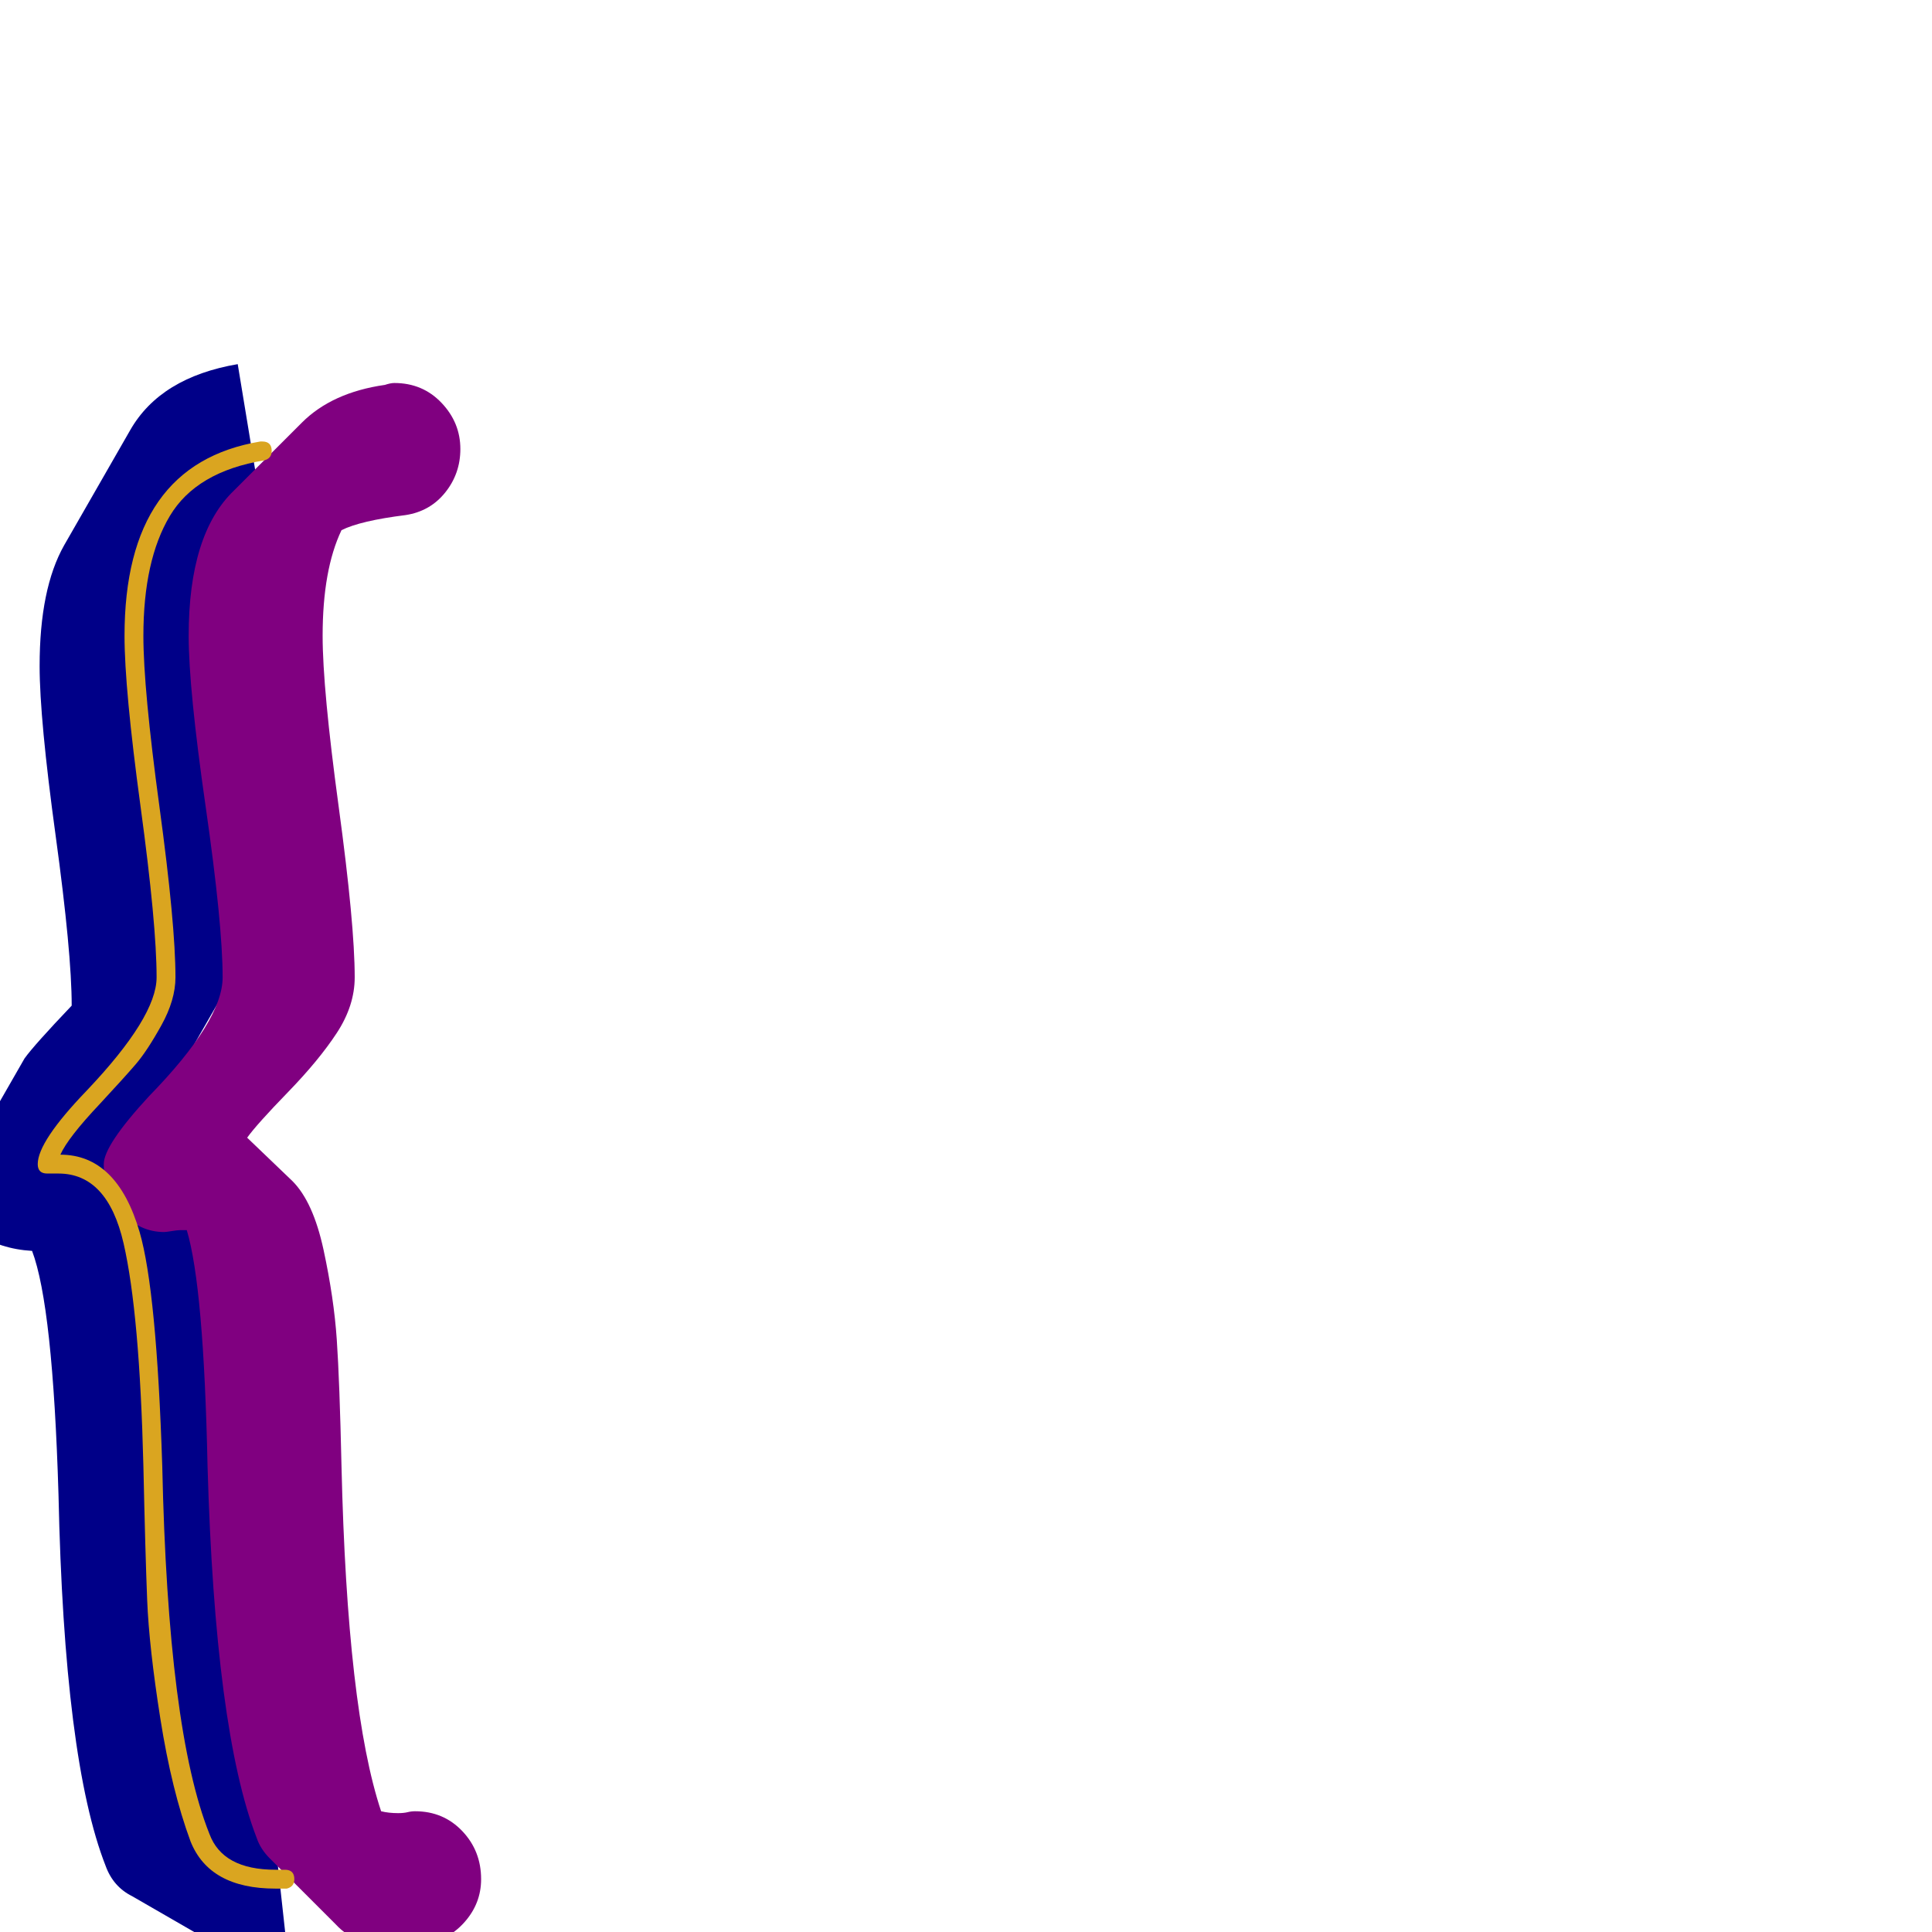 <svg xmlns="http://www.w3.org/2000/svg" viewBox="0 -1024 1024 1024">
	<path fill="#000088" d="M38 -491Q38 -519 29.5 -581Q21 -643 21 -671Q21 -712 34 -735L69 -796Q85 -824 126 -831L141 -740Q123 -737 109 -729Q108 -717 108 -702Q108 -674 116.5 -611.5Q125 -549 125 -521Q125 -509 117 -495L82 -434Q79 -429 75 -424L85 -418Q99 -410 106 -384.5Q113 -359 114.5 -335Q116 -311 118 -263Q121 -129 140 -74H143L144 -63Q148 -54 157 -49L145 -56L153 17Q151 18 148 18Q132 18 122 11L70 -19Q60 -24 56 -35Q34 -91 31 -232Q28 -332 17 -361Q0 -362 -12.5 -370.5Q-25 -379 -25 -392Q-25 -396 -22 -402L13 -463Q18 -470 38 -491Z"/>
	<path fill="#800080" d="M118 -506Q118 -534 109 -596.5Q100 -659 100 -687Q100 -741 124 -764L160 -800Q176 -816 204 -820Q207 -821 209 -821Q224 -821 234 -810.5Q244 -800 244 -786Q244 -773 236 -763Q228 -753 215 -751Q191 -748 181 -743Q171 -722 171 -687Q171 -659 179.5 -596.5Q188 -534 188 -506Q188 -491 178.5 -476.5Q169 -462 152.5 -445Q136 -428 131 -421L155 -398Q166 -387 171.5 -361.5Q177 -336 178.5 -314Q180 -292 181 -247Q184 -118 202 -64Q206 -63 211 -63Q214 -63 216 -63.5Q218 -64 220 -64Q235 -64 245 -53.5Q255 -43 255 -28Q255 -15 246 -5Q237 5 224 6Q214 8 211 8Q189 8 178 -4L143 -39Q138 -44 136 -50Q114 -107 110 -247Q108 -342 99 -372Q97 -372 95.5 -372Q94 -372 91 -371.5Q88 -371 87 -371Q74 -371 64.5 -381.5Q55 -392 55 -407Q55 -417 79 -443Q118 -483 118 -506Z"/>
	<path fill="#daa520" d="M83 -506Q83 -534 74.5 -596.5Q66 -659 66 -687Q66 -778 138 -790Q139 -790 139 -790Q144 -790 144 -785Q144 -781 140 -780Q104 -774 90 -750.5Q76 -727 76 -687Q76 -659 84.5 -596.5Q93 -534 93 -506Q93 -494 85.5 -480.5Q78 -467 72 -460Q66 -453 53 -439Q36 -421 32 -412Q62 -412 74 -371Q83 -340 86 -247Q89 -107 111 -52Q118 -33 146 -33Q148 -33 149.5 -33Q151 -33 151 -33Q156 -33 156 -28Q156 -24 152 -23Q149 -23 146 -23Q111 -23 101 -48Q91 -75 85 -113Q79 -151 78 -176Q77 -201 76 -247Q74 -328 65.5 -365Q57 -402 31 -402Q30 -402 28 -402Q26 -402 25 -402Q20 -402 20 -407Q20 -419 46 -446Q83 -485 83 -506Z"/>
</svg>